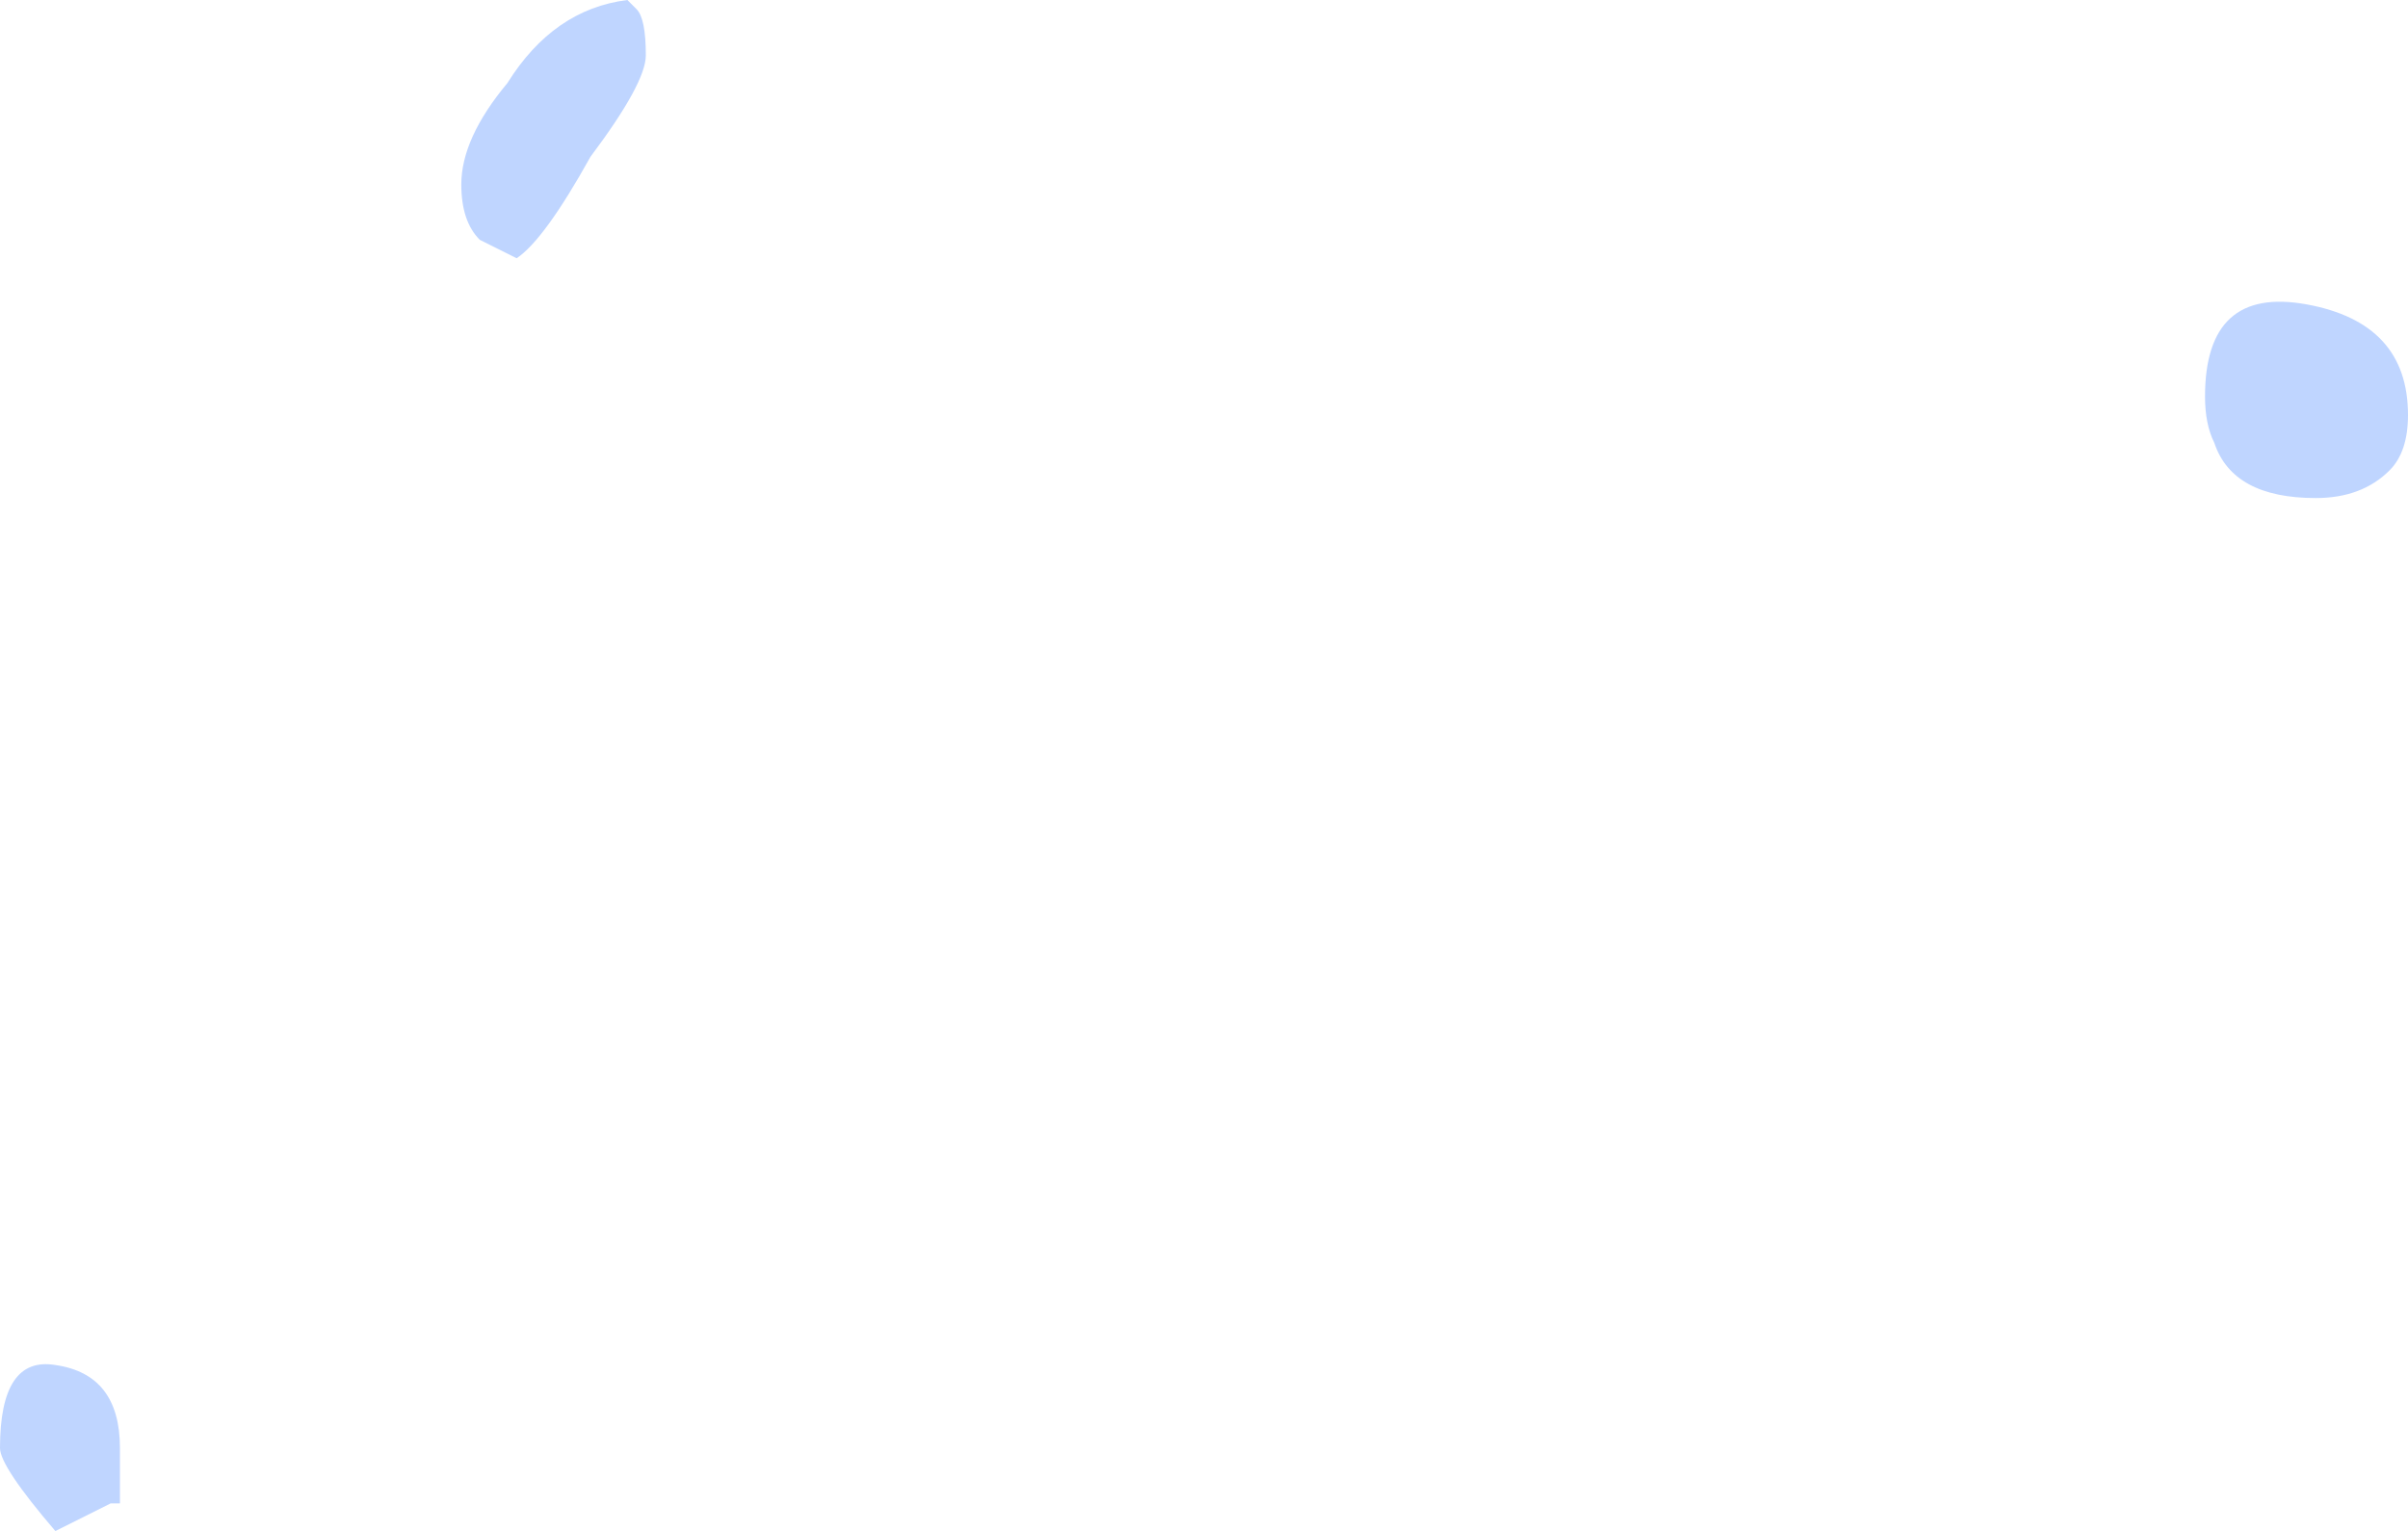 <?xml version="1.0" encoding="UTF-8" standalone="no"?>
<svg xmlns:ffdec="https://www.free-decompiler.com/flash" xmlns:xlink="http://www.w3.org/1999/xlink" ffdec:objectType="shape" height="8.3px" width="13.05px" xmlns="http://www.w3.org/2000/svg">
  <g transform="matrix(1.0, 0.0, 0.0, 1.0, 8.9, 10.95)">
    <path d="M4.05 -8.4 Q3.9 -8.25 3.65 -8.25 3.2 -8.25 3.1 -8.55 3.05 -8.65 3.05 -8.8 3.05 -9.4 3.6 -9.3 4.15 -9.2 4.15 -8.7 4.15 -8.5 4.05 -8.4 M-5.45 -10.9 Q-5.4 -10.85 -5.4 -10.65 -5.4 -10.5 -5.7 -10.1 -5.95 -9.65 -6.1 -9.55 L-6.3 -9.65 Q-6.4 -9.75 -6.4 -9.95 -6.4 -10.2 -6.15 -10.5 -5.9 -10.9 -5.5 -10.95 L-5.45 -10.9 M-8.25 -2.8 L-8.3 -2.8 -8.6 -2.65 Q-8.9 -3.0 -8.9 -3.1 -8.9 -3.6 -8.6 -3.55 -8.25 -3.5 -8.25 -3.1 L-8.25 -2.8" fill="#bfd5ff" fill-rule="evenodd" stroke="none"/>
  </g>
</svg>
